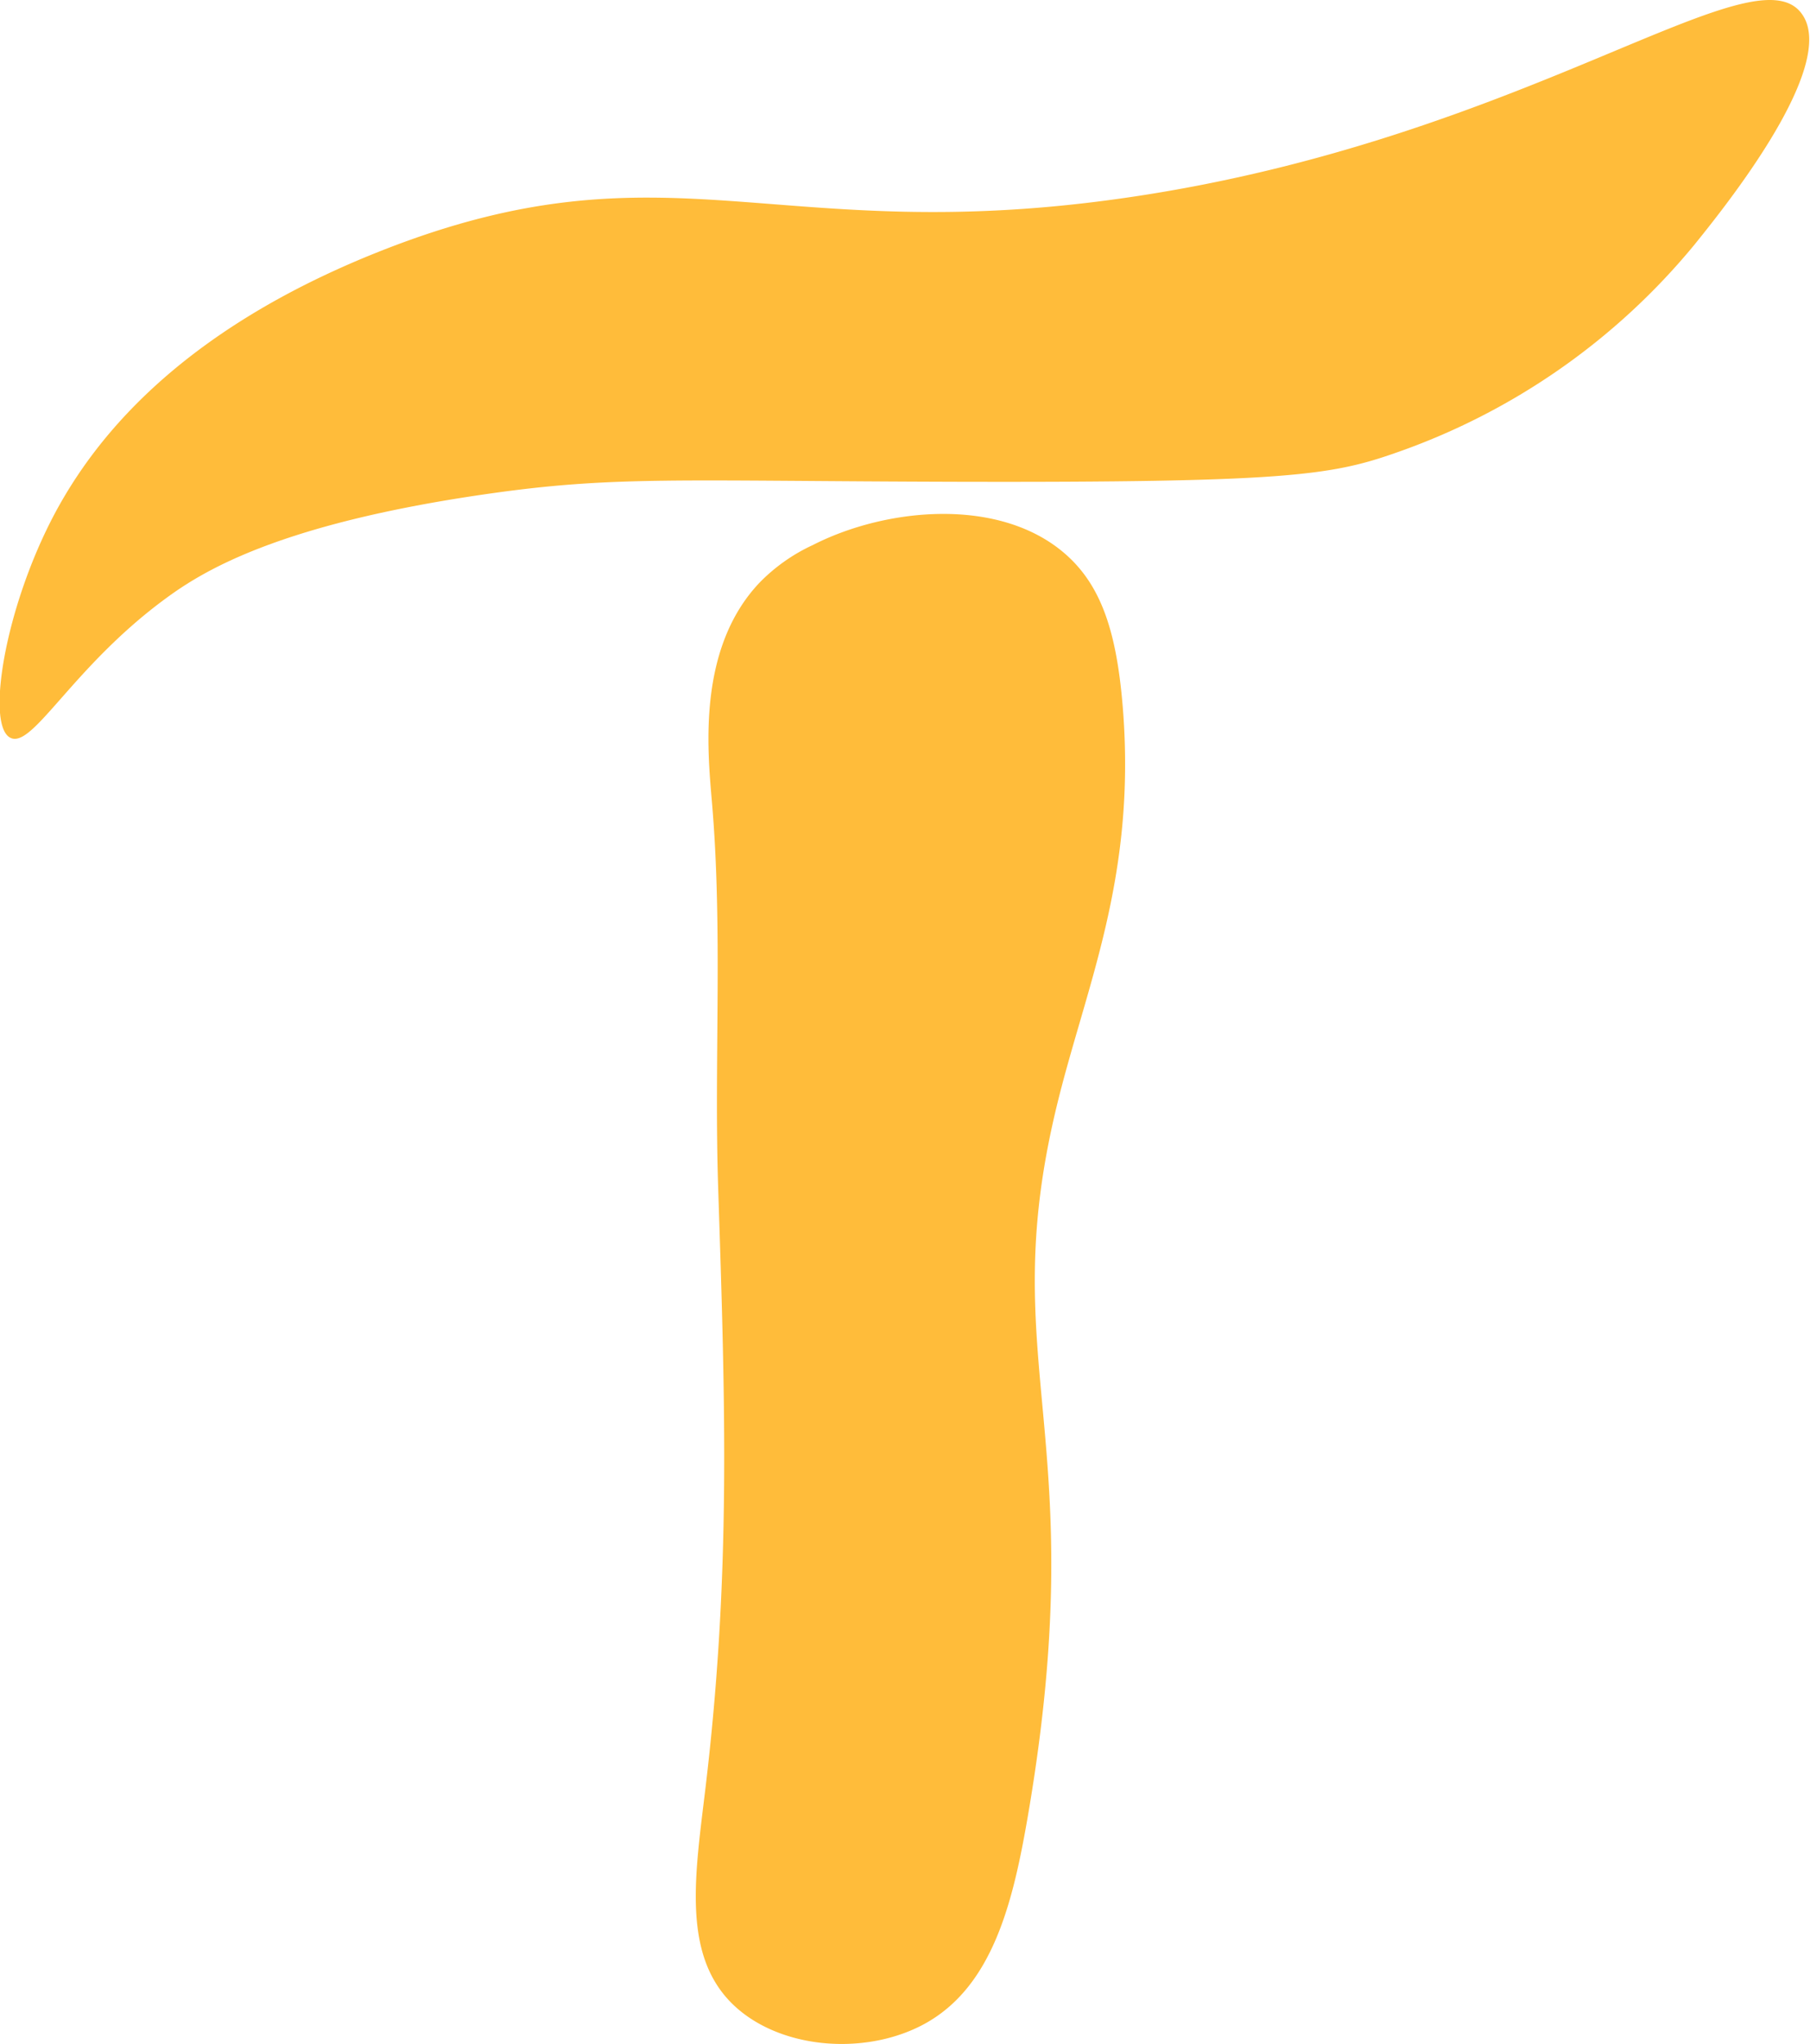 <svg id="Logo" xmlns="http://www.w3.org/2000/svg" viewBox="0 0 204.38 230.7"><defs><style>.cls-1{fill:#ffbc3a;}</style></defs><path class="cls-1" d="M168.16,97.23c-7.42-6.55-20.29-5.29-28.55-1.07a20.25,20.25,0,0,0-6.06,4.28c-7,7.41-5.85,18.87-5.36,24.62,1.26,14.57.23,29.26.72,43.88.8,24.29,1.43,43.47-1.43,67.44-1.14,9.59-2.69,18.61,2.85,24.27,5.18,5.27,15,6.12,21.77,2.49,7.82-4.21,10.1-13.79,11.78-23.55,7.38-43.08-3.82-50.74,3.21-79.92,3.29-13.66,9.09-25.91,7.49-45.32C173.89,106.06,172.21,100.81,168.16,97.23Z" transform="translate(-47.81 -34.65)"/><path class="cls-1" d="M175.36,56.91c-40.18,5.92-51.93-6.82-84.57,6.07C67.82,72.06,58.4,84.39,54,92.6c-5.71,10.74-7.8,24-5,25.33,2.51,1.23,7-8,17.48-15.7,4.21-3.1,12.67-8.39,36-11.78,14.76-2.14,21.52-1.5,53.88-1.42,36.14.08,41.64-.68,48.88-3.21a76,76,0,0,0,33.9-23.55c3.3-4.09,16.35-20.24,12.13-26.05C245.89,28.69,220,50.35,175.36,56.91Z" transform="translate(-47.81 -34.65)"/></svg>